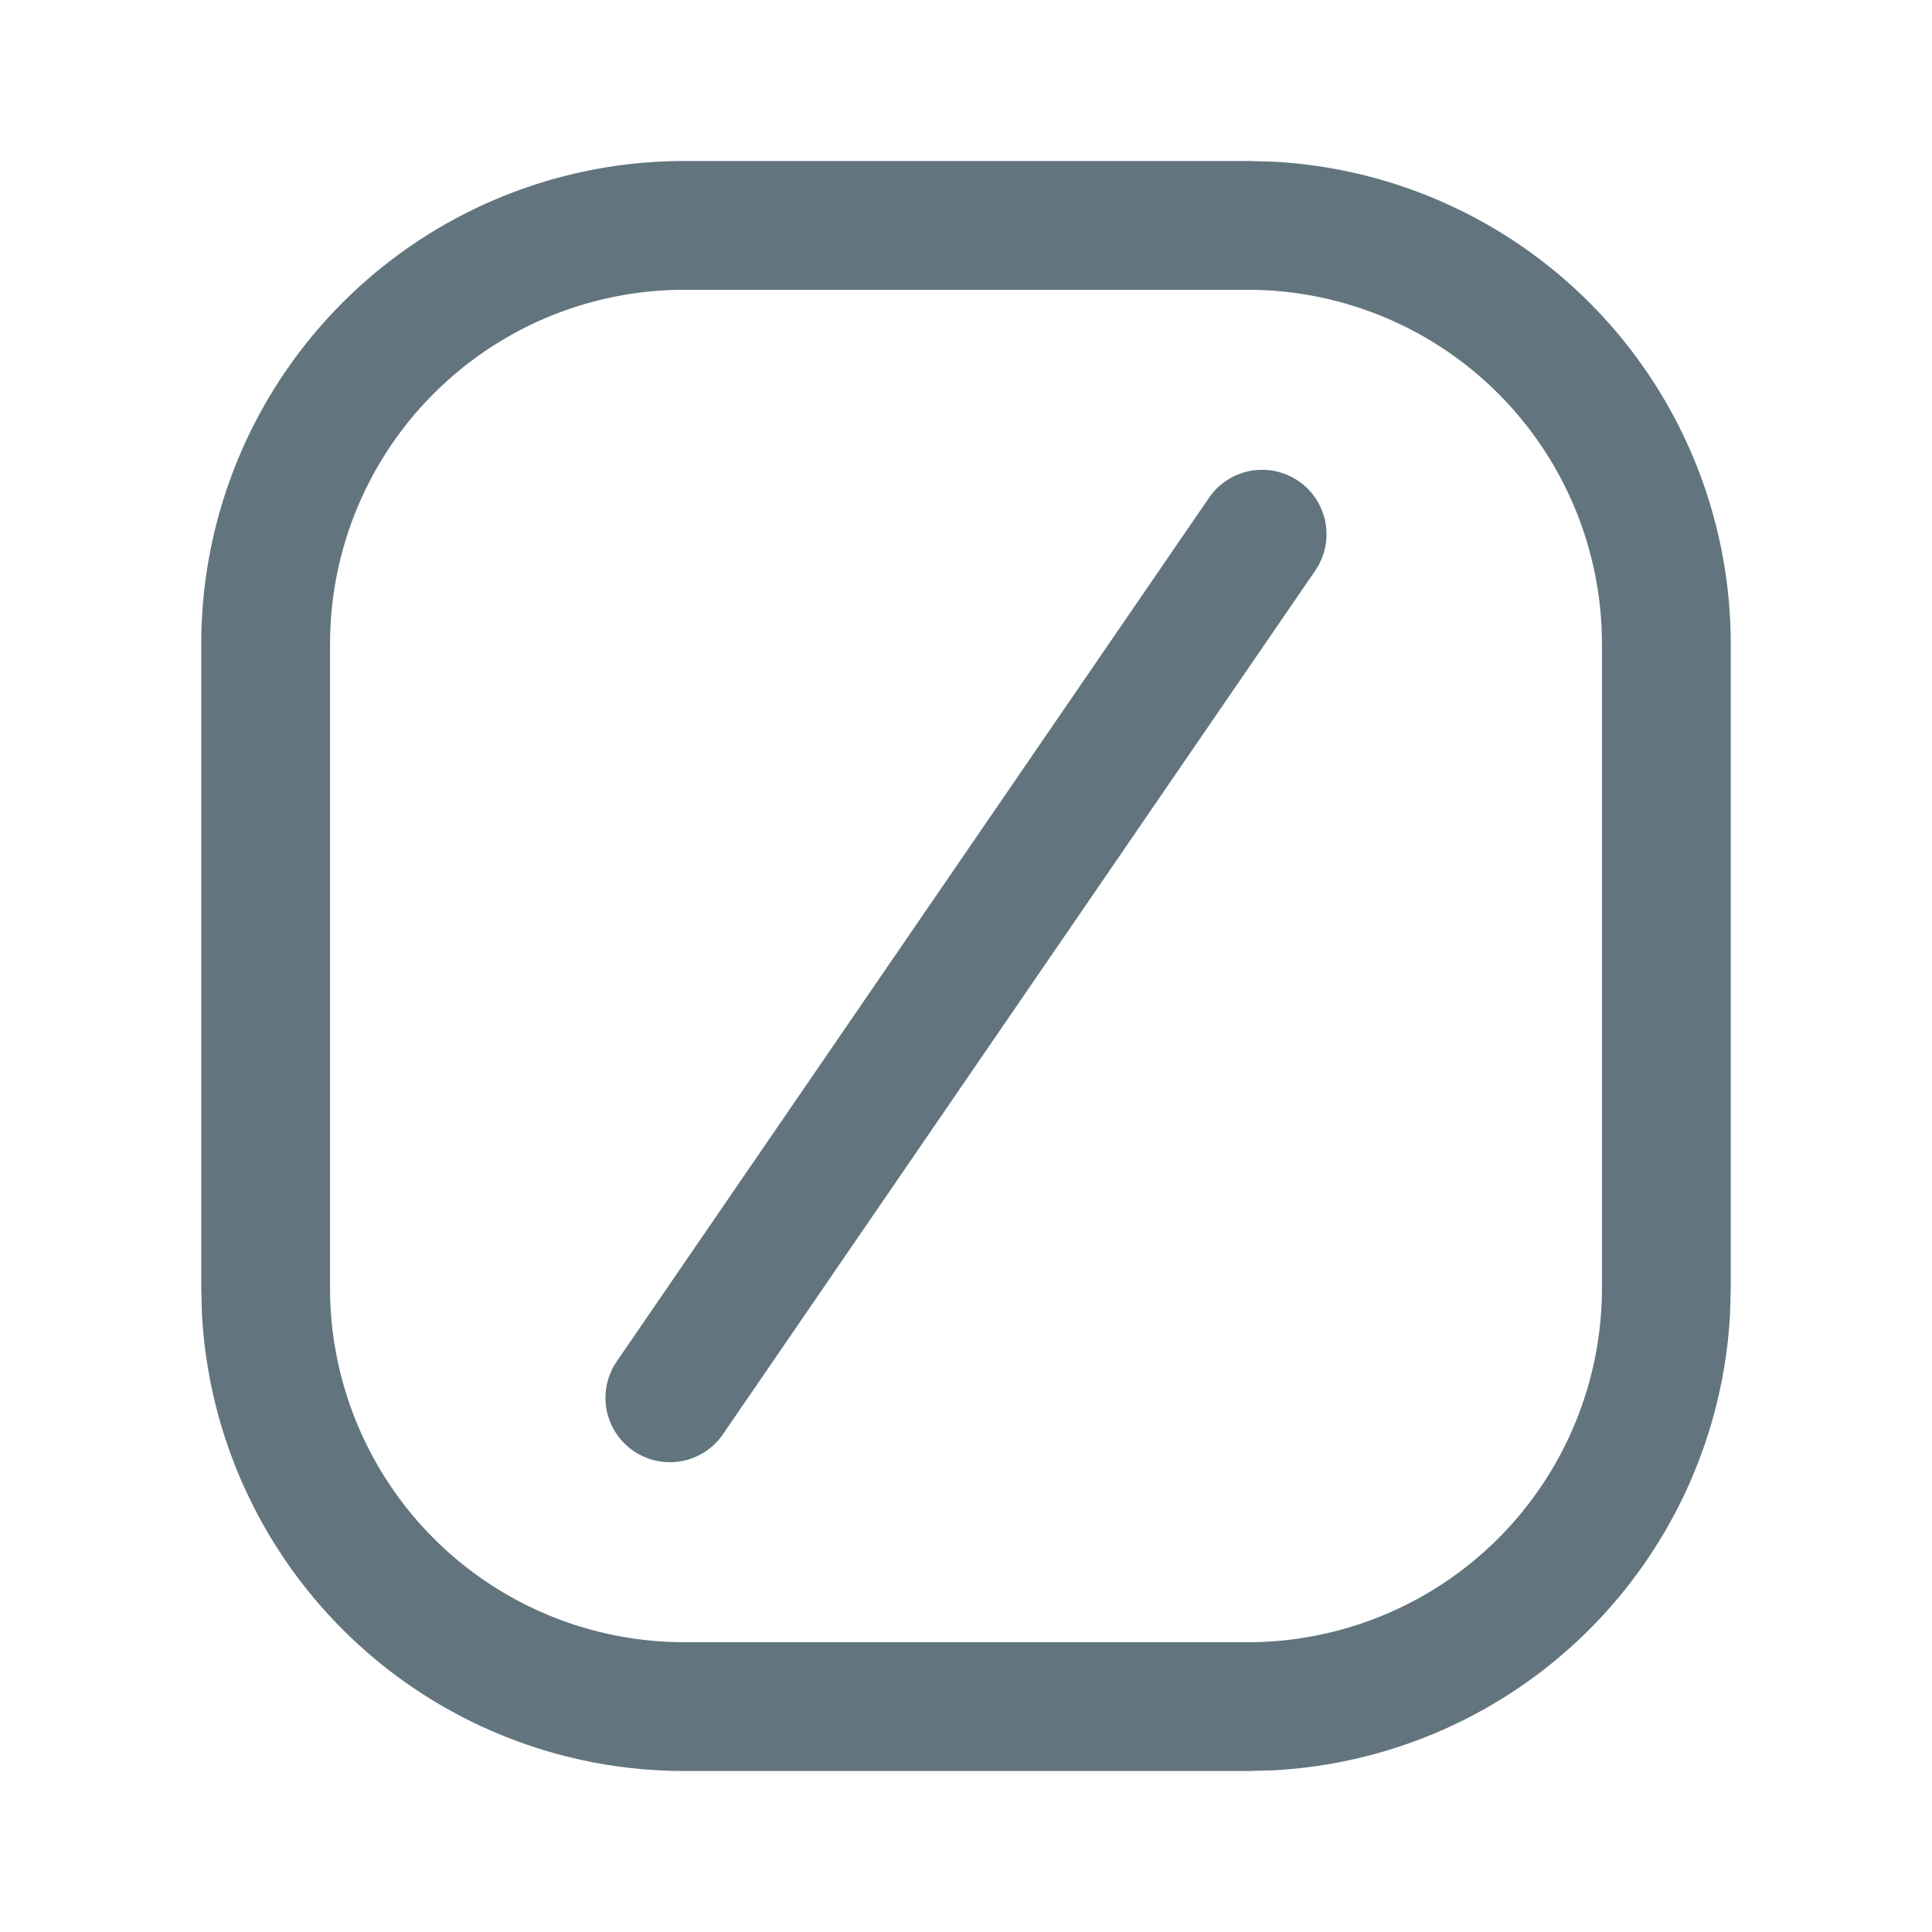 <svg xmlns="http://www.w3.org/2000/svg" fill="none" viewBox="0 0 24 24"><path fill="#62757E" d="M15.809 2.008A6 6 0 0 1 21.5 8v8l-.008.309a6 6 0 0 1-5.683 5.683L15.5 22h-7a6 6 0 0 1-5.992-5.691L2.5 16V8a6 6 0 0 1 6-6h7zM8.5 3.6A4.4 4.4 0 0 0 4.1 8v8a4.4 4.4 0 0 0 4.4 4.4h7a4.4 4.4 0 0 0 4.4-4.4V8a4.4 4.4 0 0 0-4.4-4.4zm6.524 2.576a.8.8 0 0 1 1.32.904L8.976 17.824a.8.8 0 0 1-1.32-.904z"/></svg>